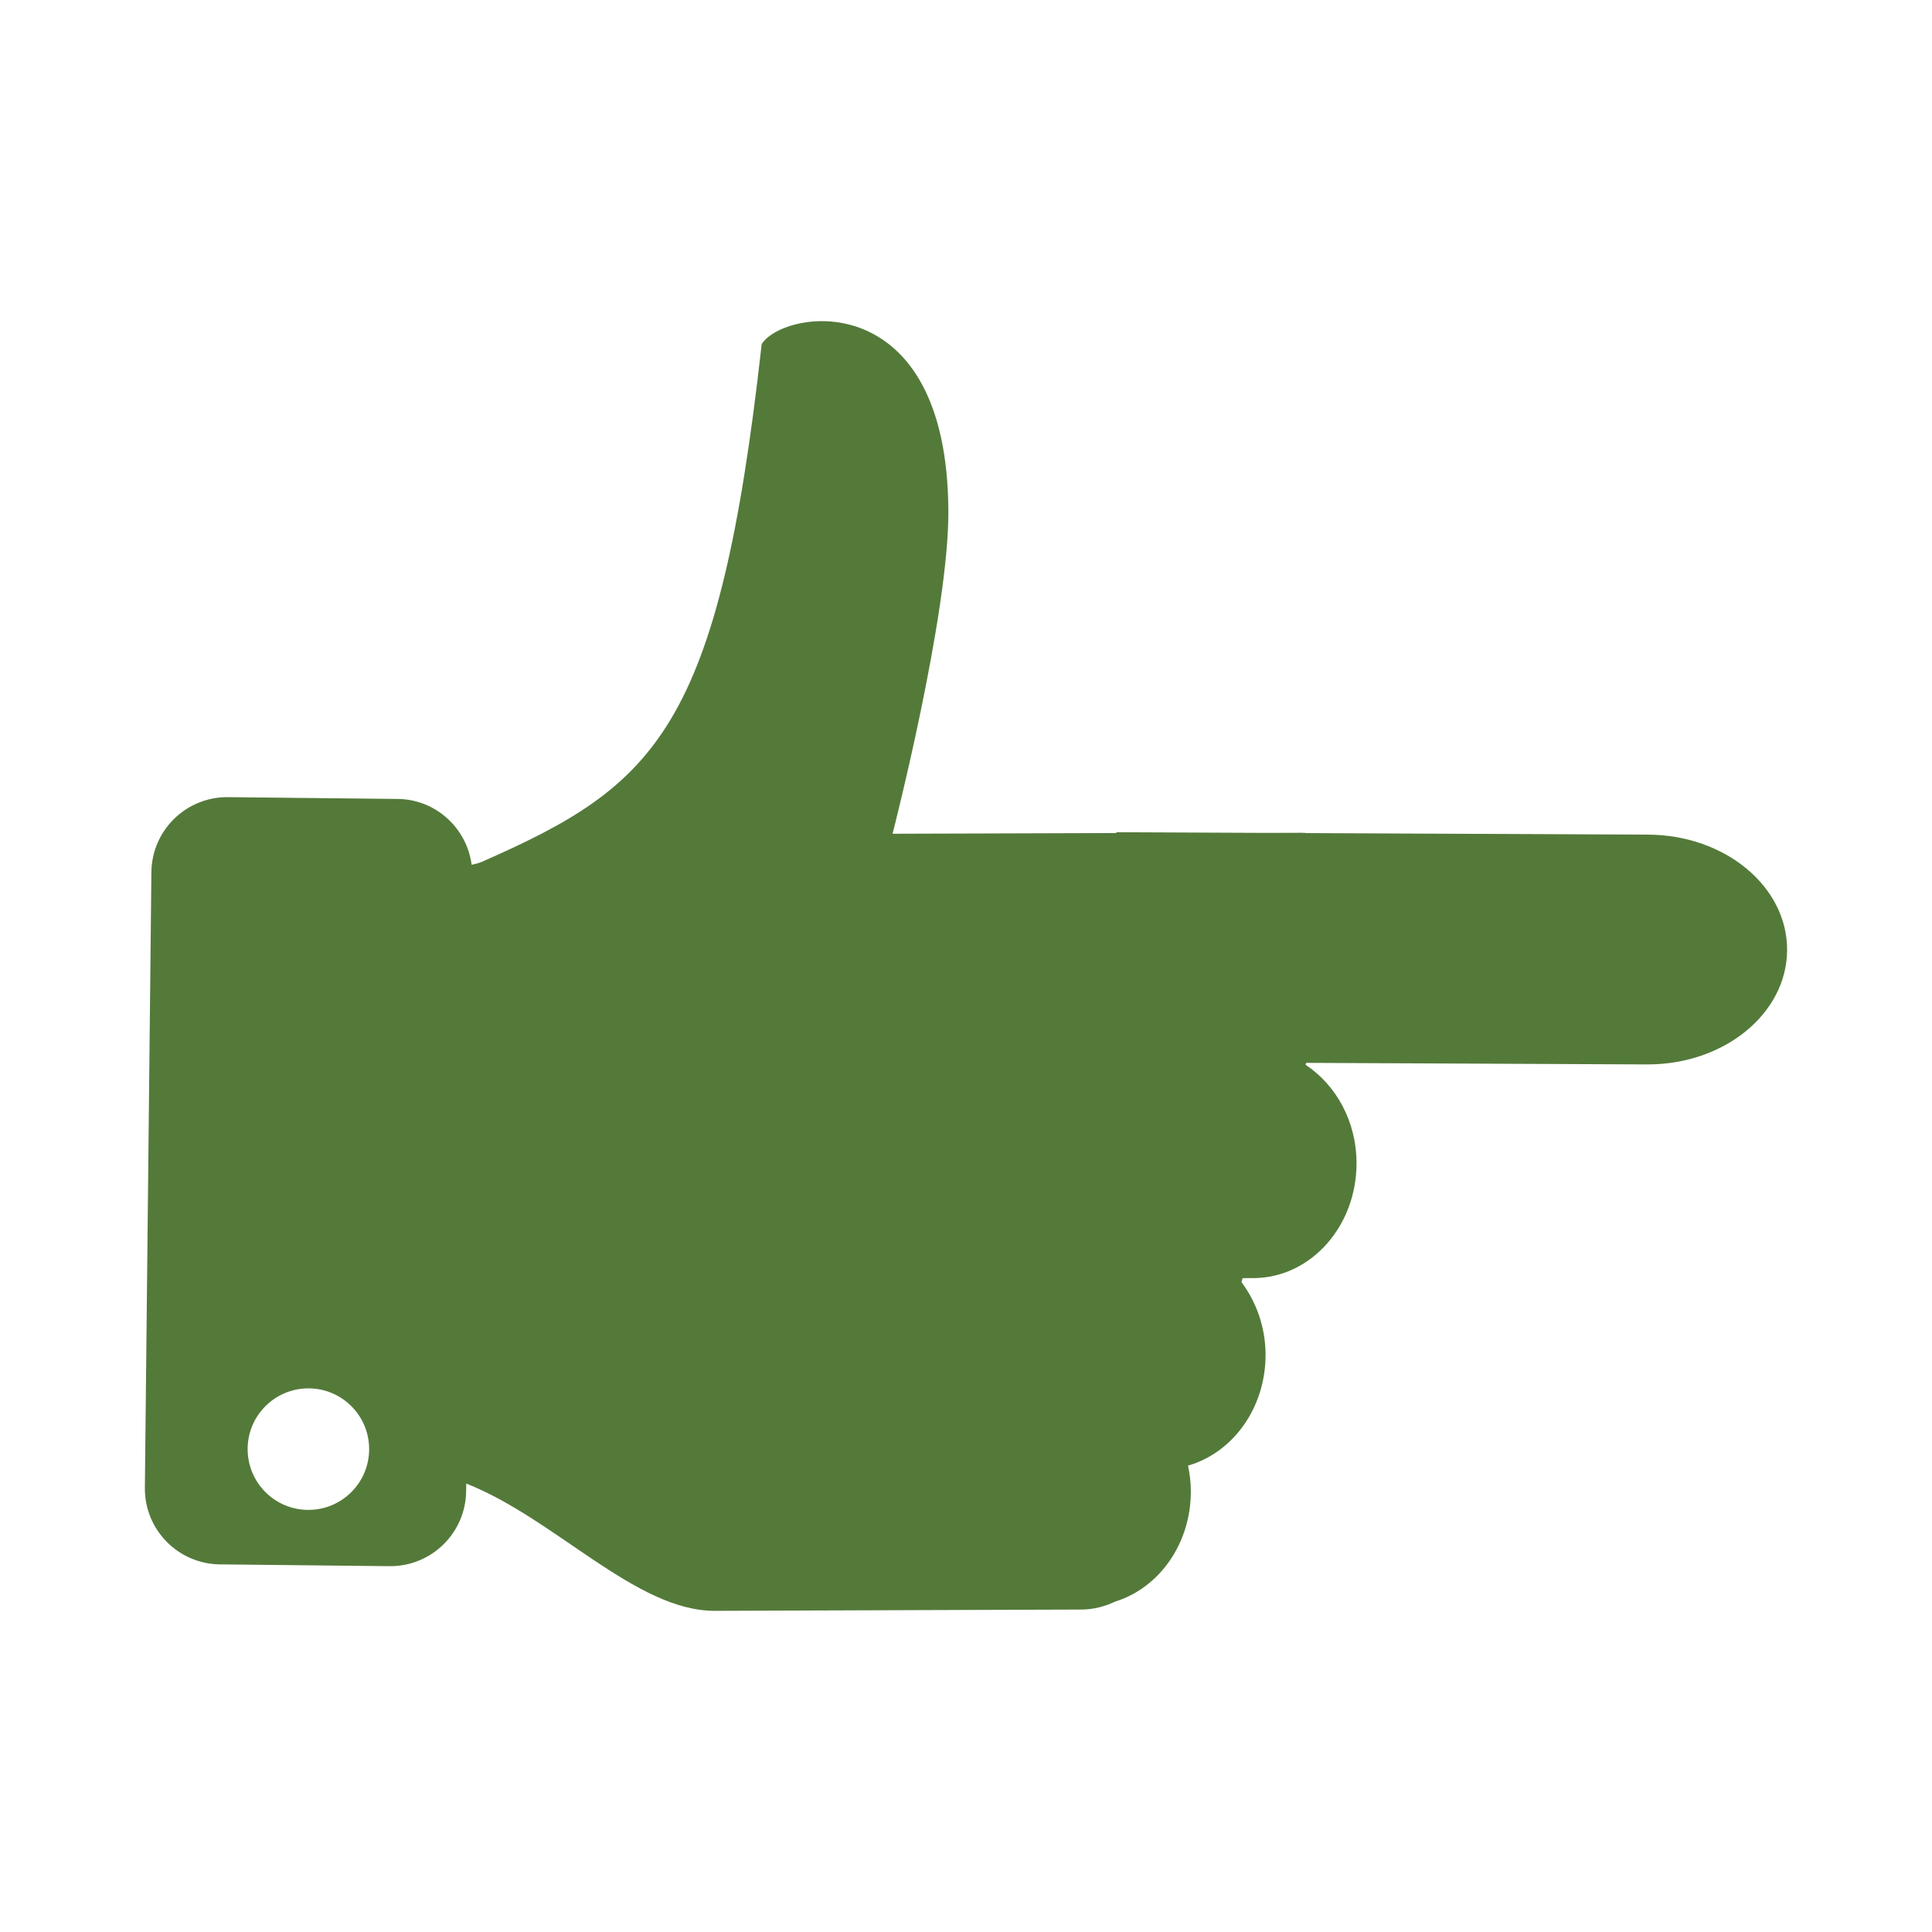 <?xml version="1.0" ?><!DOCTYPE svg  PUBLIC '-//W3C//DTD SVG 1.1//EN'  'http://www.w3.org/Graphics/SVG/1.1/DTD/svg11.dtd'><svg height="512px" style="enable-background:new 0 0 512 512;" fill="#547a3a" version="1.1" viewBox="0 0 512 512" width="512px" xml:space="preserve" xmlns="http://www.w3.org/2000/svg" xmlns:xlink="http://www.w3.org/1999/xlink"><g id="Finger_x2C__gesture_x2C__hand_x2C__one_x2C__GO"><g><path d="M123.536,395.157l0.024-1.997c23.518,9.242,44.972,33.794,65.847,33.727l97.194-0.337c3.147-0.019,6.174-0.803,8.97-2.126    c11.557-3.591,20.065-15.288,20.017-29.274c0-2.333-0.292-4.569-0.749-6.744c11.837-3.401,20.591-15.251,20.549-29.464    c-0.03-7.315-2.488-13.943-6.393-19.188c0.109-0.341,0.211-0.682,0.317-1.033l2.868-0.011    c15.147-0.053,27.374-13.721,27.313-30.534c-0.034-11.11-5.481-20.696-13.494-25.989c0.053-0.166,0.105-0.34,0.15-0.519    l90.311,0.416c20.437,0.088,37.056-13.46,37.143-30.28c0.091-16.817-16.396-30.524-36.82-30.617    c-33.242-0.153-61.377-0.282-90.39-0.41c-0.519-0.032-1.033-0.087-1.555-0.082c-3.42,0.012-6.485,0.019-9.242,0.03    c-12.776-0.059-25.858-0.117-39.75-0.18l-0.003,0.219c-9.811,0.023-27.292,0.074-59.301,0.186c0,0,14.877-57.817,14.787-85.403    c-0.212-60.157-43.341-53.808-49.468-44.385c-11.403,102.299-28.003,116.932-74.202,137.249c-0.589,0.259-1.502,0.518-2.66,0.771    c-1.294-9.754-9.511-17.353-19.633-17.457l-44.93-0.473c-11.109-0.121-20.204,8.785-20.315,19.887l-1.727,163.121    c-0.118,11.104,8.788,20.202,19.894,20.315l44.932,0.477C114.323,415.163,123.415,406.265,123.536,395.157z M65.625,384.104    c-0.036-8.891,7.142-16.127,16.037-16.173c8.894-0.034,16.131,7.146,16.165,16.037c0.036,8.894-7.14,16.131-16.031,16.169    C72.897,400.178,65.664,392.994,65.625,384.104z"/></g></g><g id="Layer_1"/></svg>
